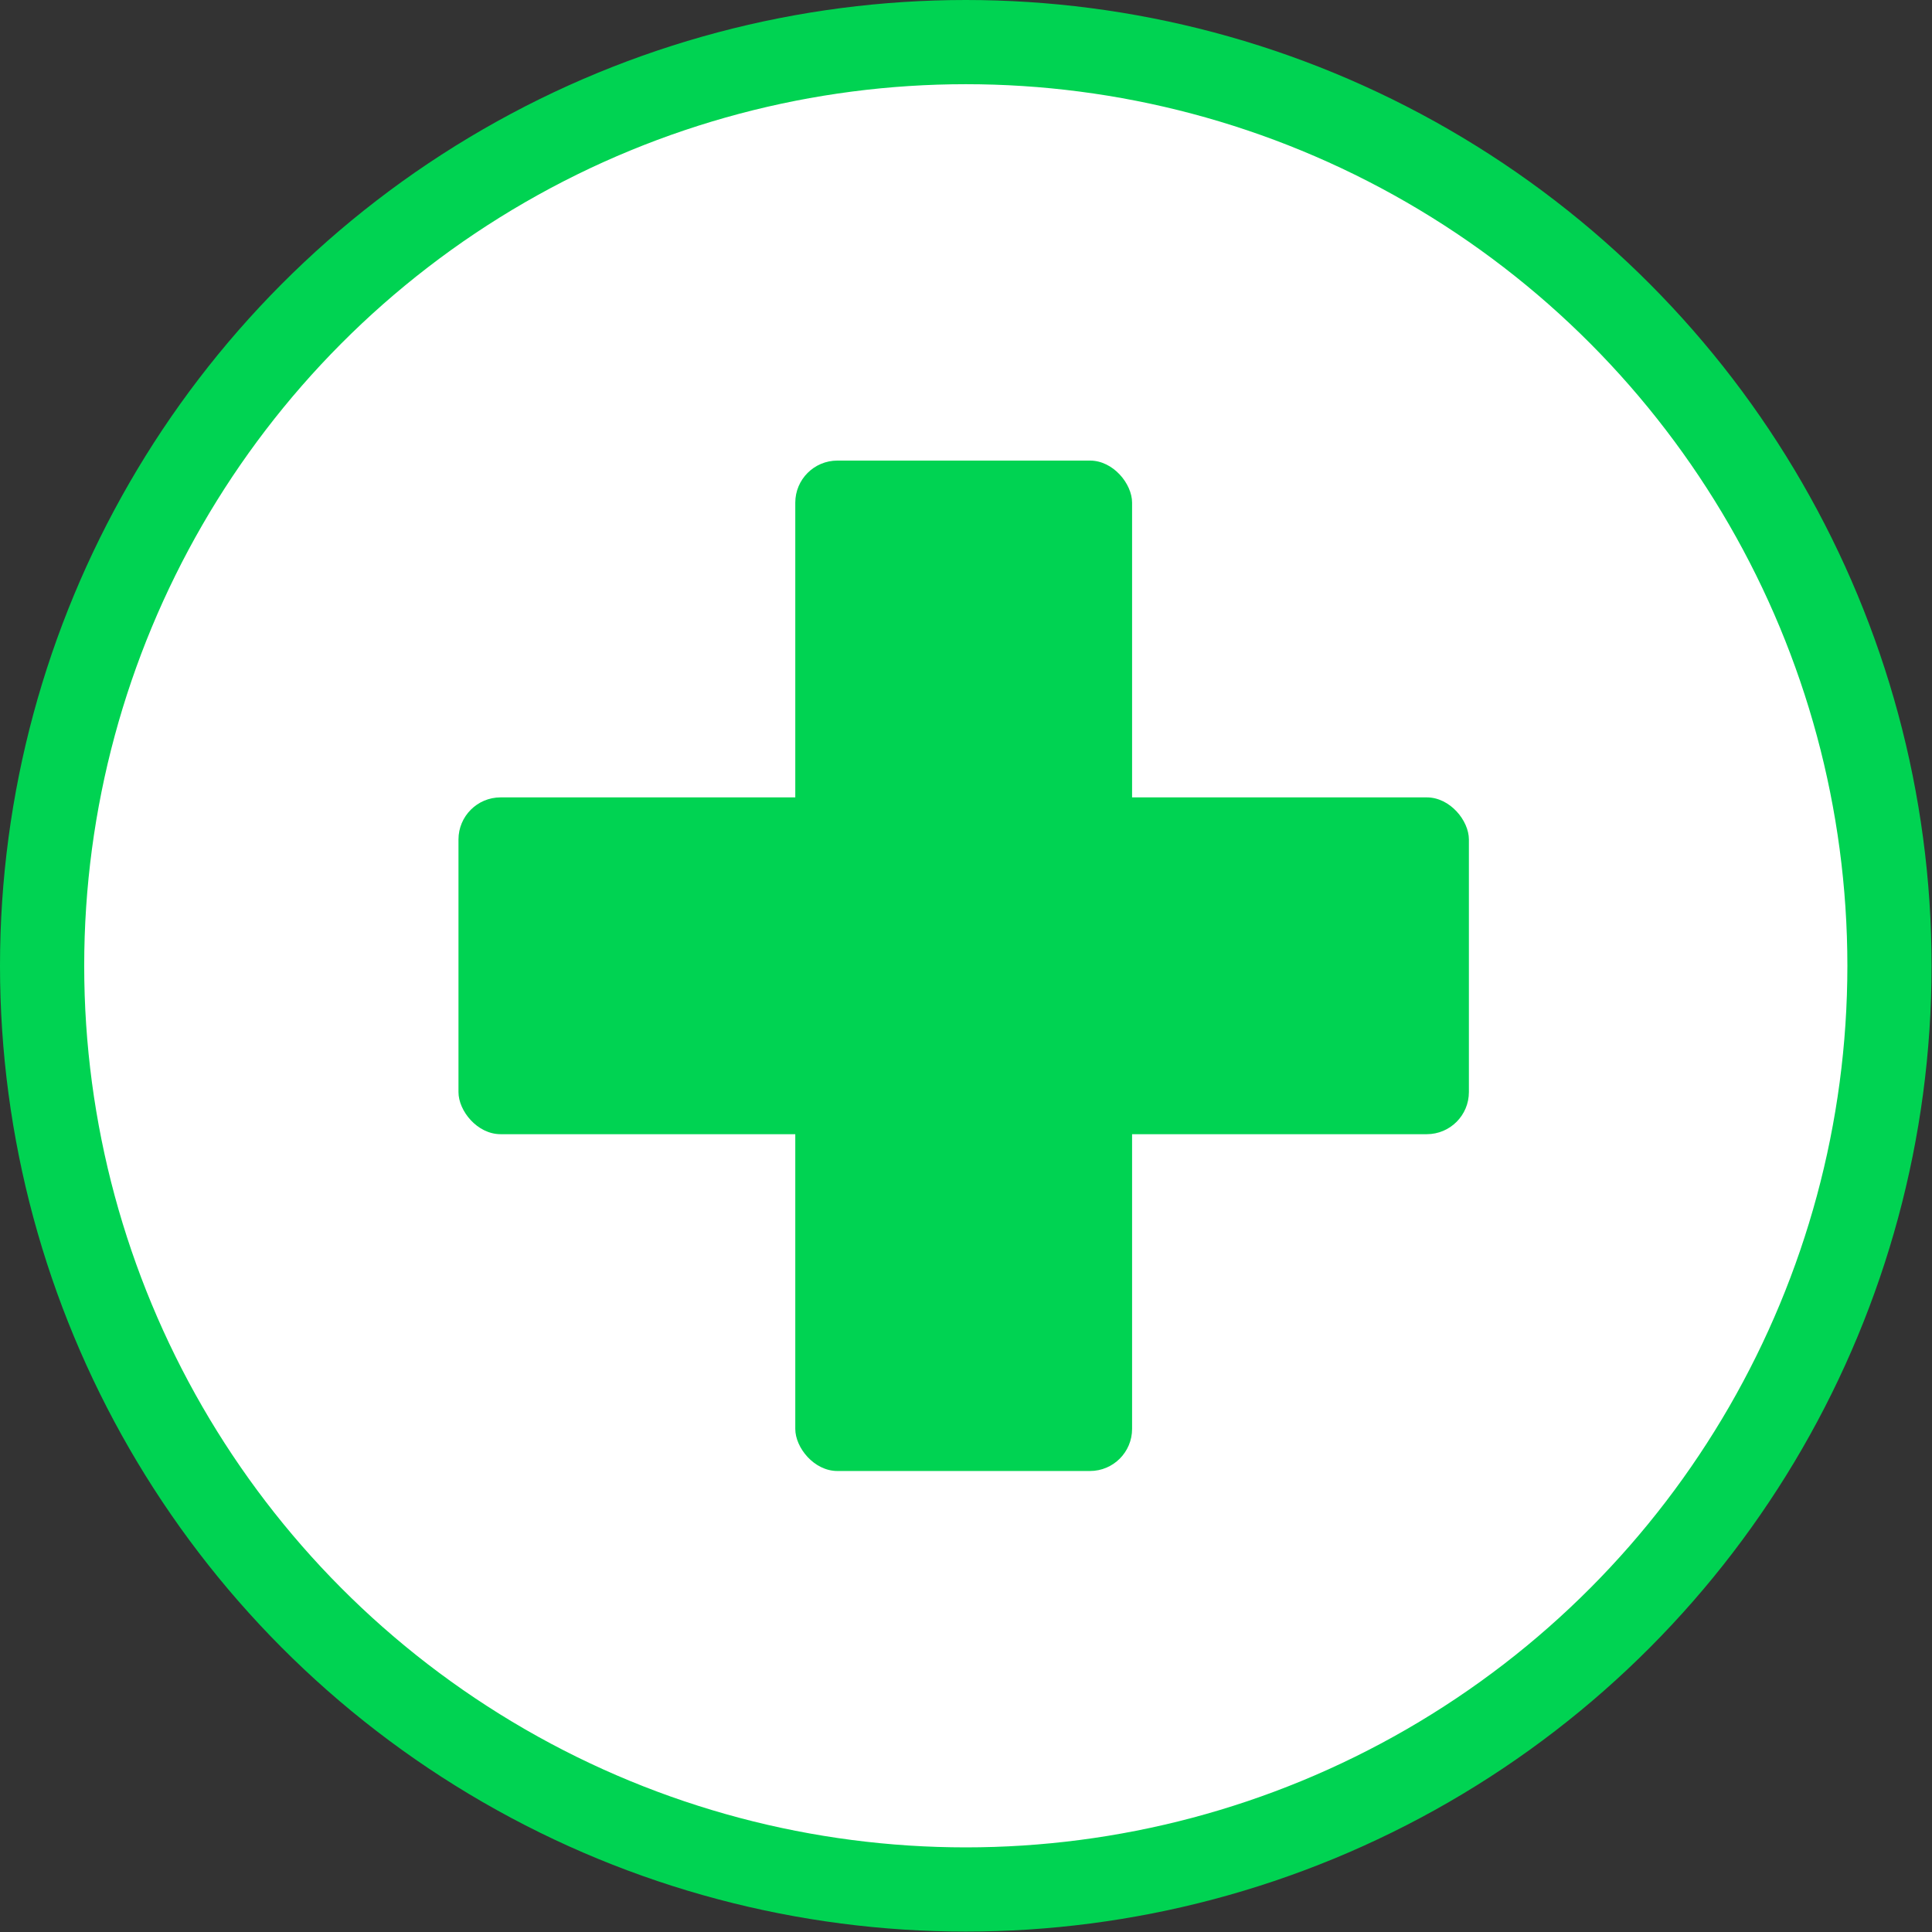 <svg id="Слой_1" data-name="Слой 1" xmlns="http://www.w3.org/2000/svg" viewBox="0 0 45.89 45.89"><rect x="0" y="0" width="45.89" height="45.89" fill="#333333" stroke="none"/><defs><style>.cls-1{fill:#fff;stroke:#00d352;stroke-width:2px;}.cls-2{fill:#00d352;}</style></defs><circle class="cls-1" cx="22.94" cy="22.94" r="21.94"/><rect class="cls-2" x="18.89" y="10.94" width="8" height="24" rx="1"/><rect class="cls-2" x="10.89" y="18.94" width="24" height="8" rx="1"/></svg>